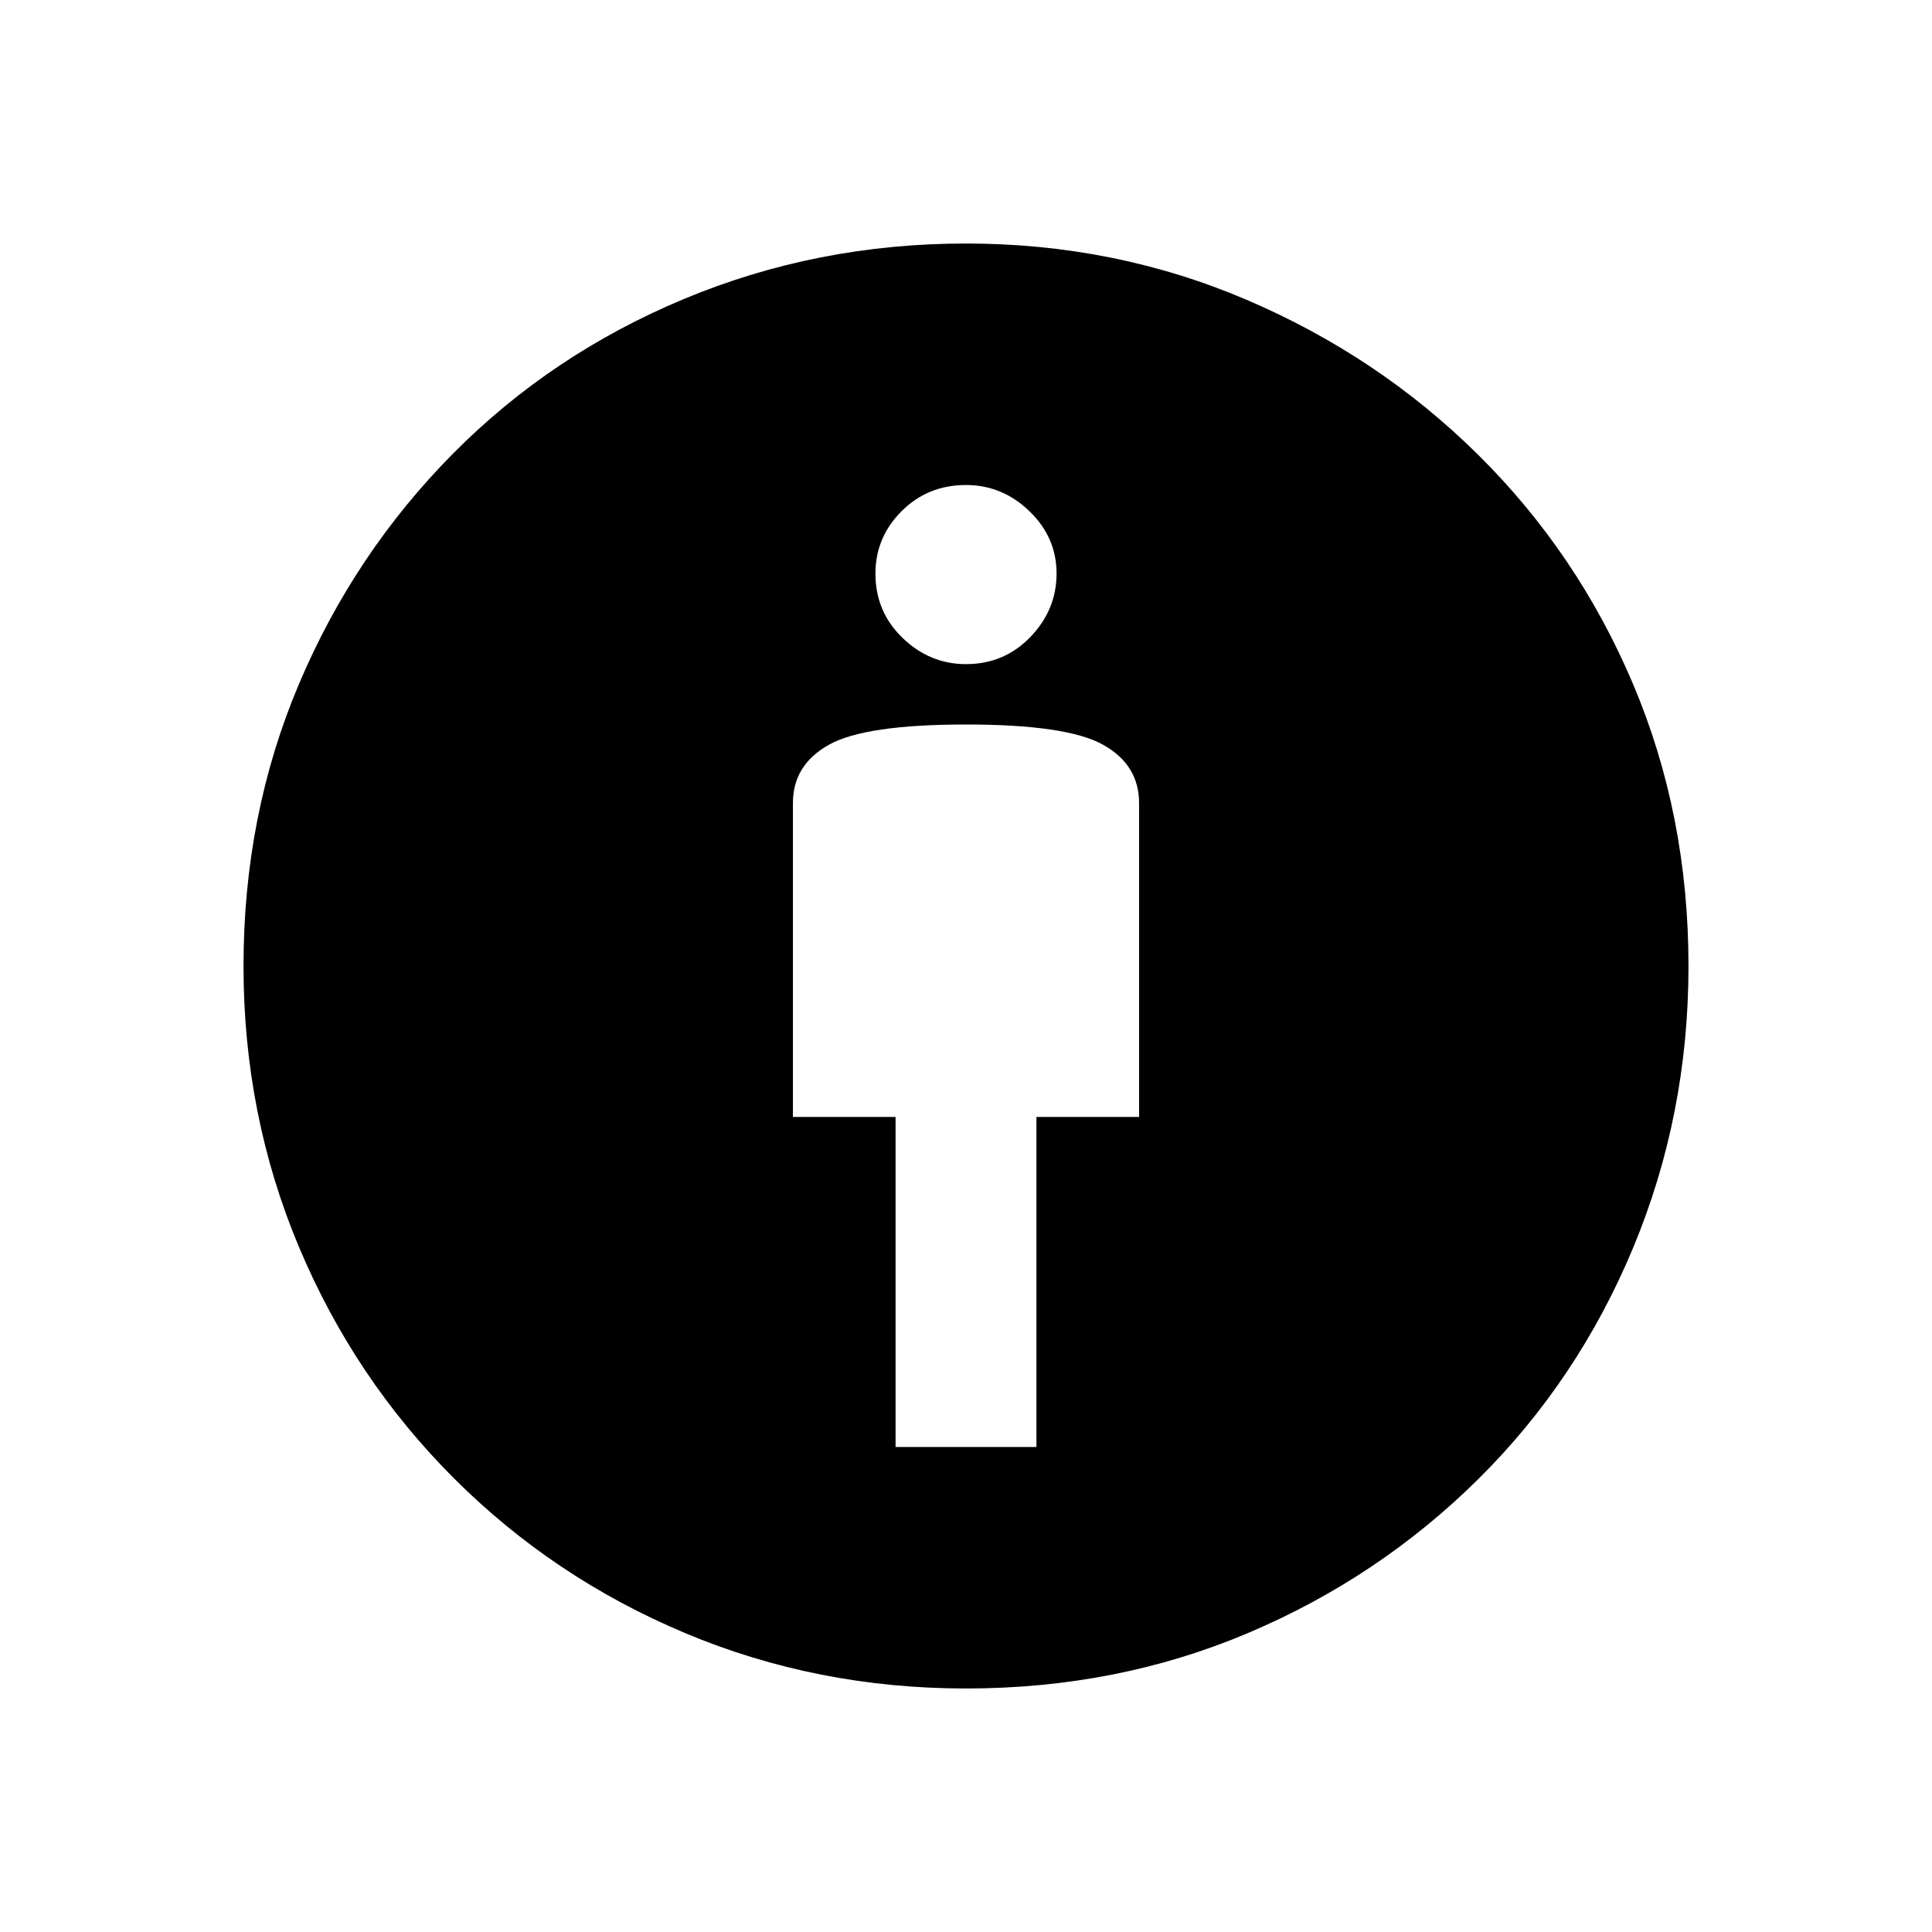 <svg xmlns="http://www.w3.org/2000/svg" height="48" width="48"><path d="M22.25 35.95h3.5v-8.2h2.55v-7.8q0-.95-.9-1.45T24 18q-2.5 0-3.4.5-.9.5-.9 1.45v7.8h2.55Zm1.75 6q-3.7 0-6.975-1.375-3.275-1.375-5.75-3.85t-3.85-5.75Q6.05 27.7 6.05 24q0-3.75 1.375-7t3.825-5.725Q13.7 8.8 17 7.425t7-1.375q3.7 0 6.975 1.4 3.275 1.4 5.75 3.85t3.85 5.7q1.375 3.25 1.375 7 0 3.7-1.375 7t-3.85 5.75Q34.25 39.2 31 40.575q-3.25 1.375-7 1.375Zm0-25.45q.95 0 1.6-.675.65-.675.65-1.575 0-.9-.675-1.55T24 12.05q-.95 0-1.6.65-.65.65-.65 1.55 0 .95.675 1.6.675.65 1.575.65Z"/></svg>
